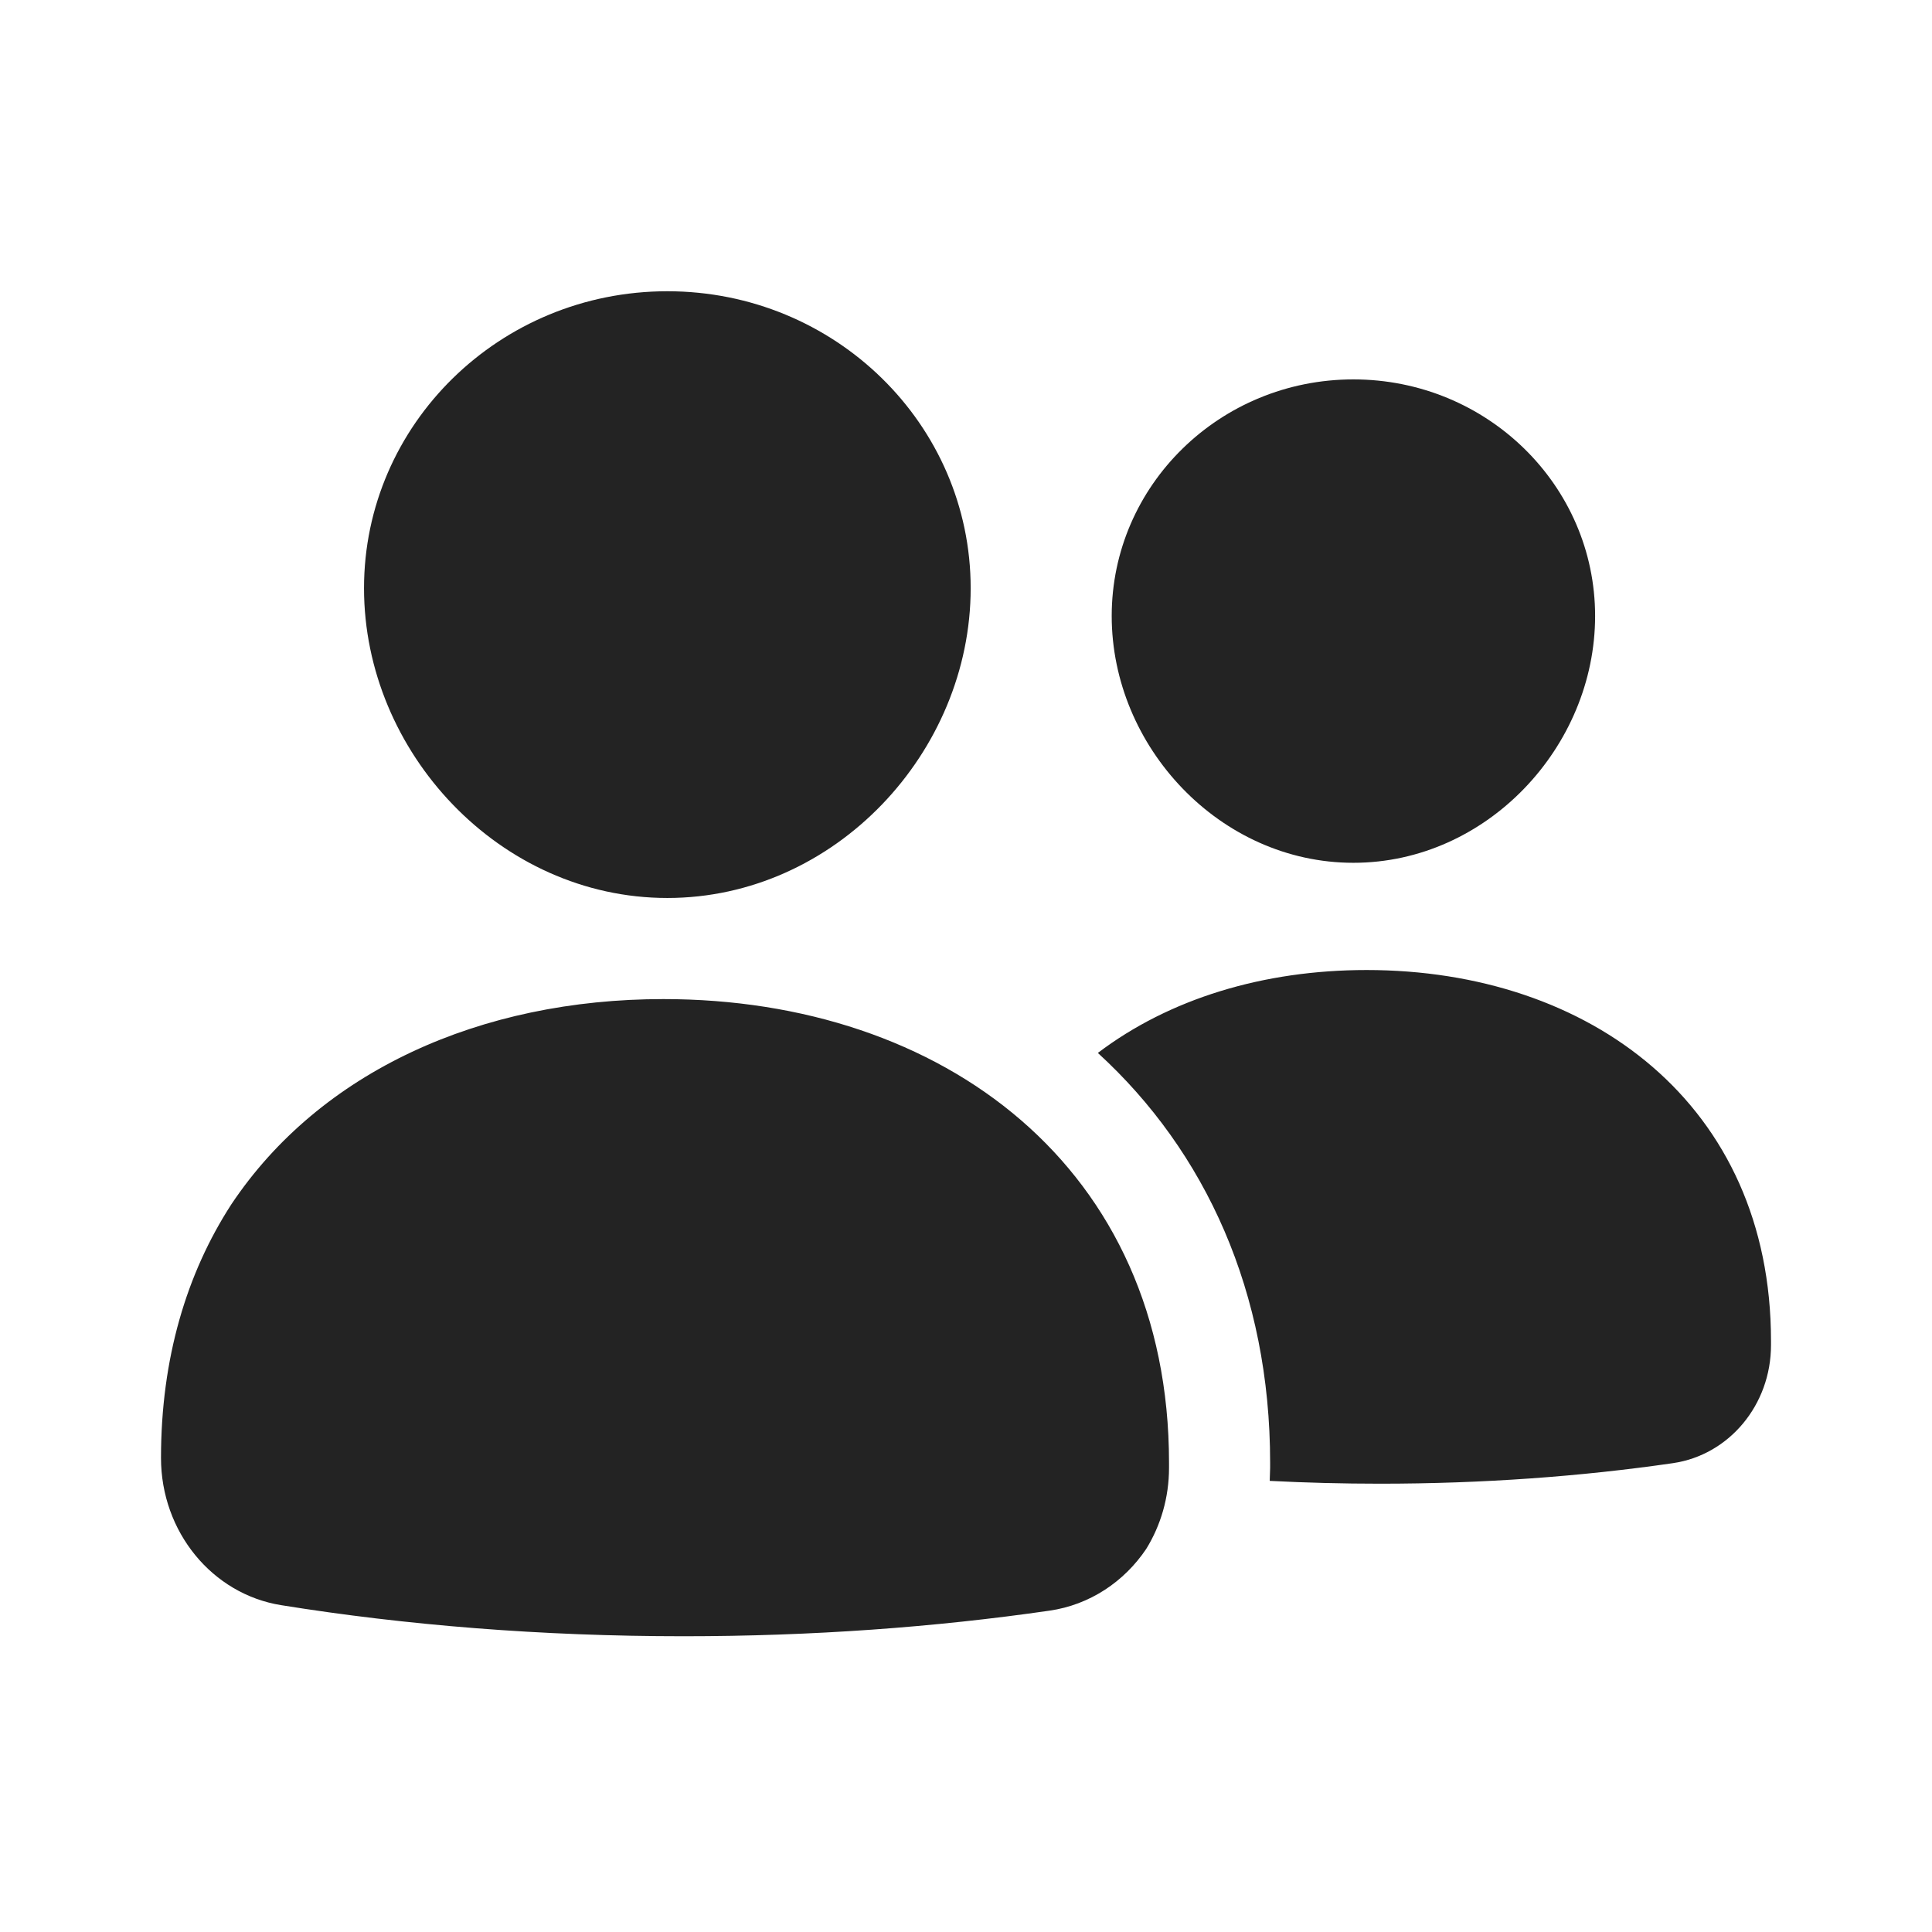<?xml version="1.0" encoding="UTF-8"?>
<svg width="24px" height="24px" viewBox="0 0 24 24" version="1.1" xmlns="http://www.w3.org/2000/svg" xmlns:xlink="http://www.w3.org/1999/xlink">
    <title>Icon / people</title>
    <g id="Icon-/-people" stroke="none" stroke-width="1" fill="none" fill-rule="evenodd" fill-opacity="0.86">
        <path d="M8.241,12.411 C11.71,12.411 14.522,14.5 14.522,18.171 L14.522,18.171 L14.522,18.234 C14.522,18.605 14.418,18.951 14.239,19.241 C13.965,19.649 13.537,19.936 13.038,20.008 C11.616,20.214 10.086,20.326 8.49,20.326 C6.726,20.326 5.04,20.189 3.493,19.94 C2.636,19.803 2,19.028 2,18.111 C2,16.875 2.318,15.819 2.873,14.962 C3.976,13.309 5.968,12.411 8.241,12.411 Z M16.976,12.05 C19.75,12.05 22,13.722 22,16.658 L22,16.658 L22,16.709 C22,17.453 21.478,18.075 20.781,18.176 C19.644,18.341 18.42,18.431 17.143,18.431 C16.679,18.431 16.221,18.419 15.773,18.396 L15.778,18.234 L15.778,18.171 C15.778,16.055 14.977,14.304 13.638,13.08 C14.525,12.407 15.694,12.05 16.976,12.05 Z M8.29,3.618 C10.372,3.618 12.058,5.27 12.058,7.307 C12.058,9.345 10.372,11.155 8.29,11.155 C6.209,11.155 4.522,9.345 4.522,7.307 C4.522,5.27 6.209,3.618 8.29,3.618 Z M16.812,4.713 C18.471,4.713 19.815,6.029 19.815,7.652 C19.815,9.276 18.471,10.718 16.812,10.718 C15.154,10.718 13.81,9.276 13.81,7.652 C13.81,6.029 15.154,4.713 16.812,4.713 Z" id="Fill-2备份" fill="#000000"></path>
    </g>
</svg>